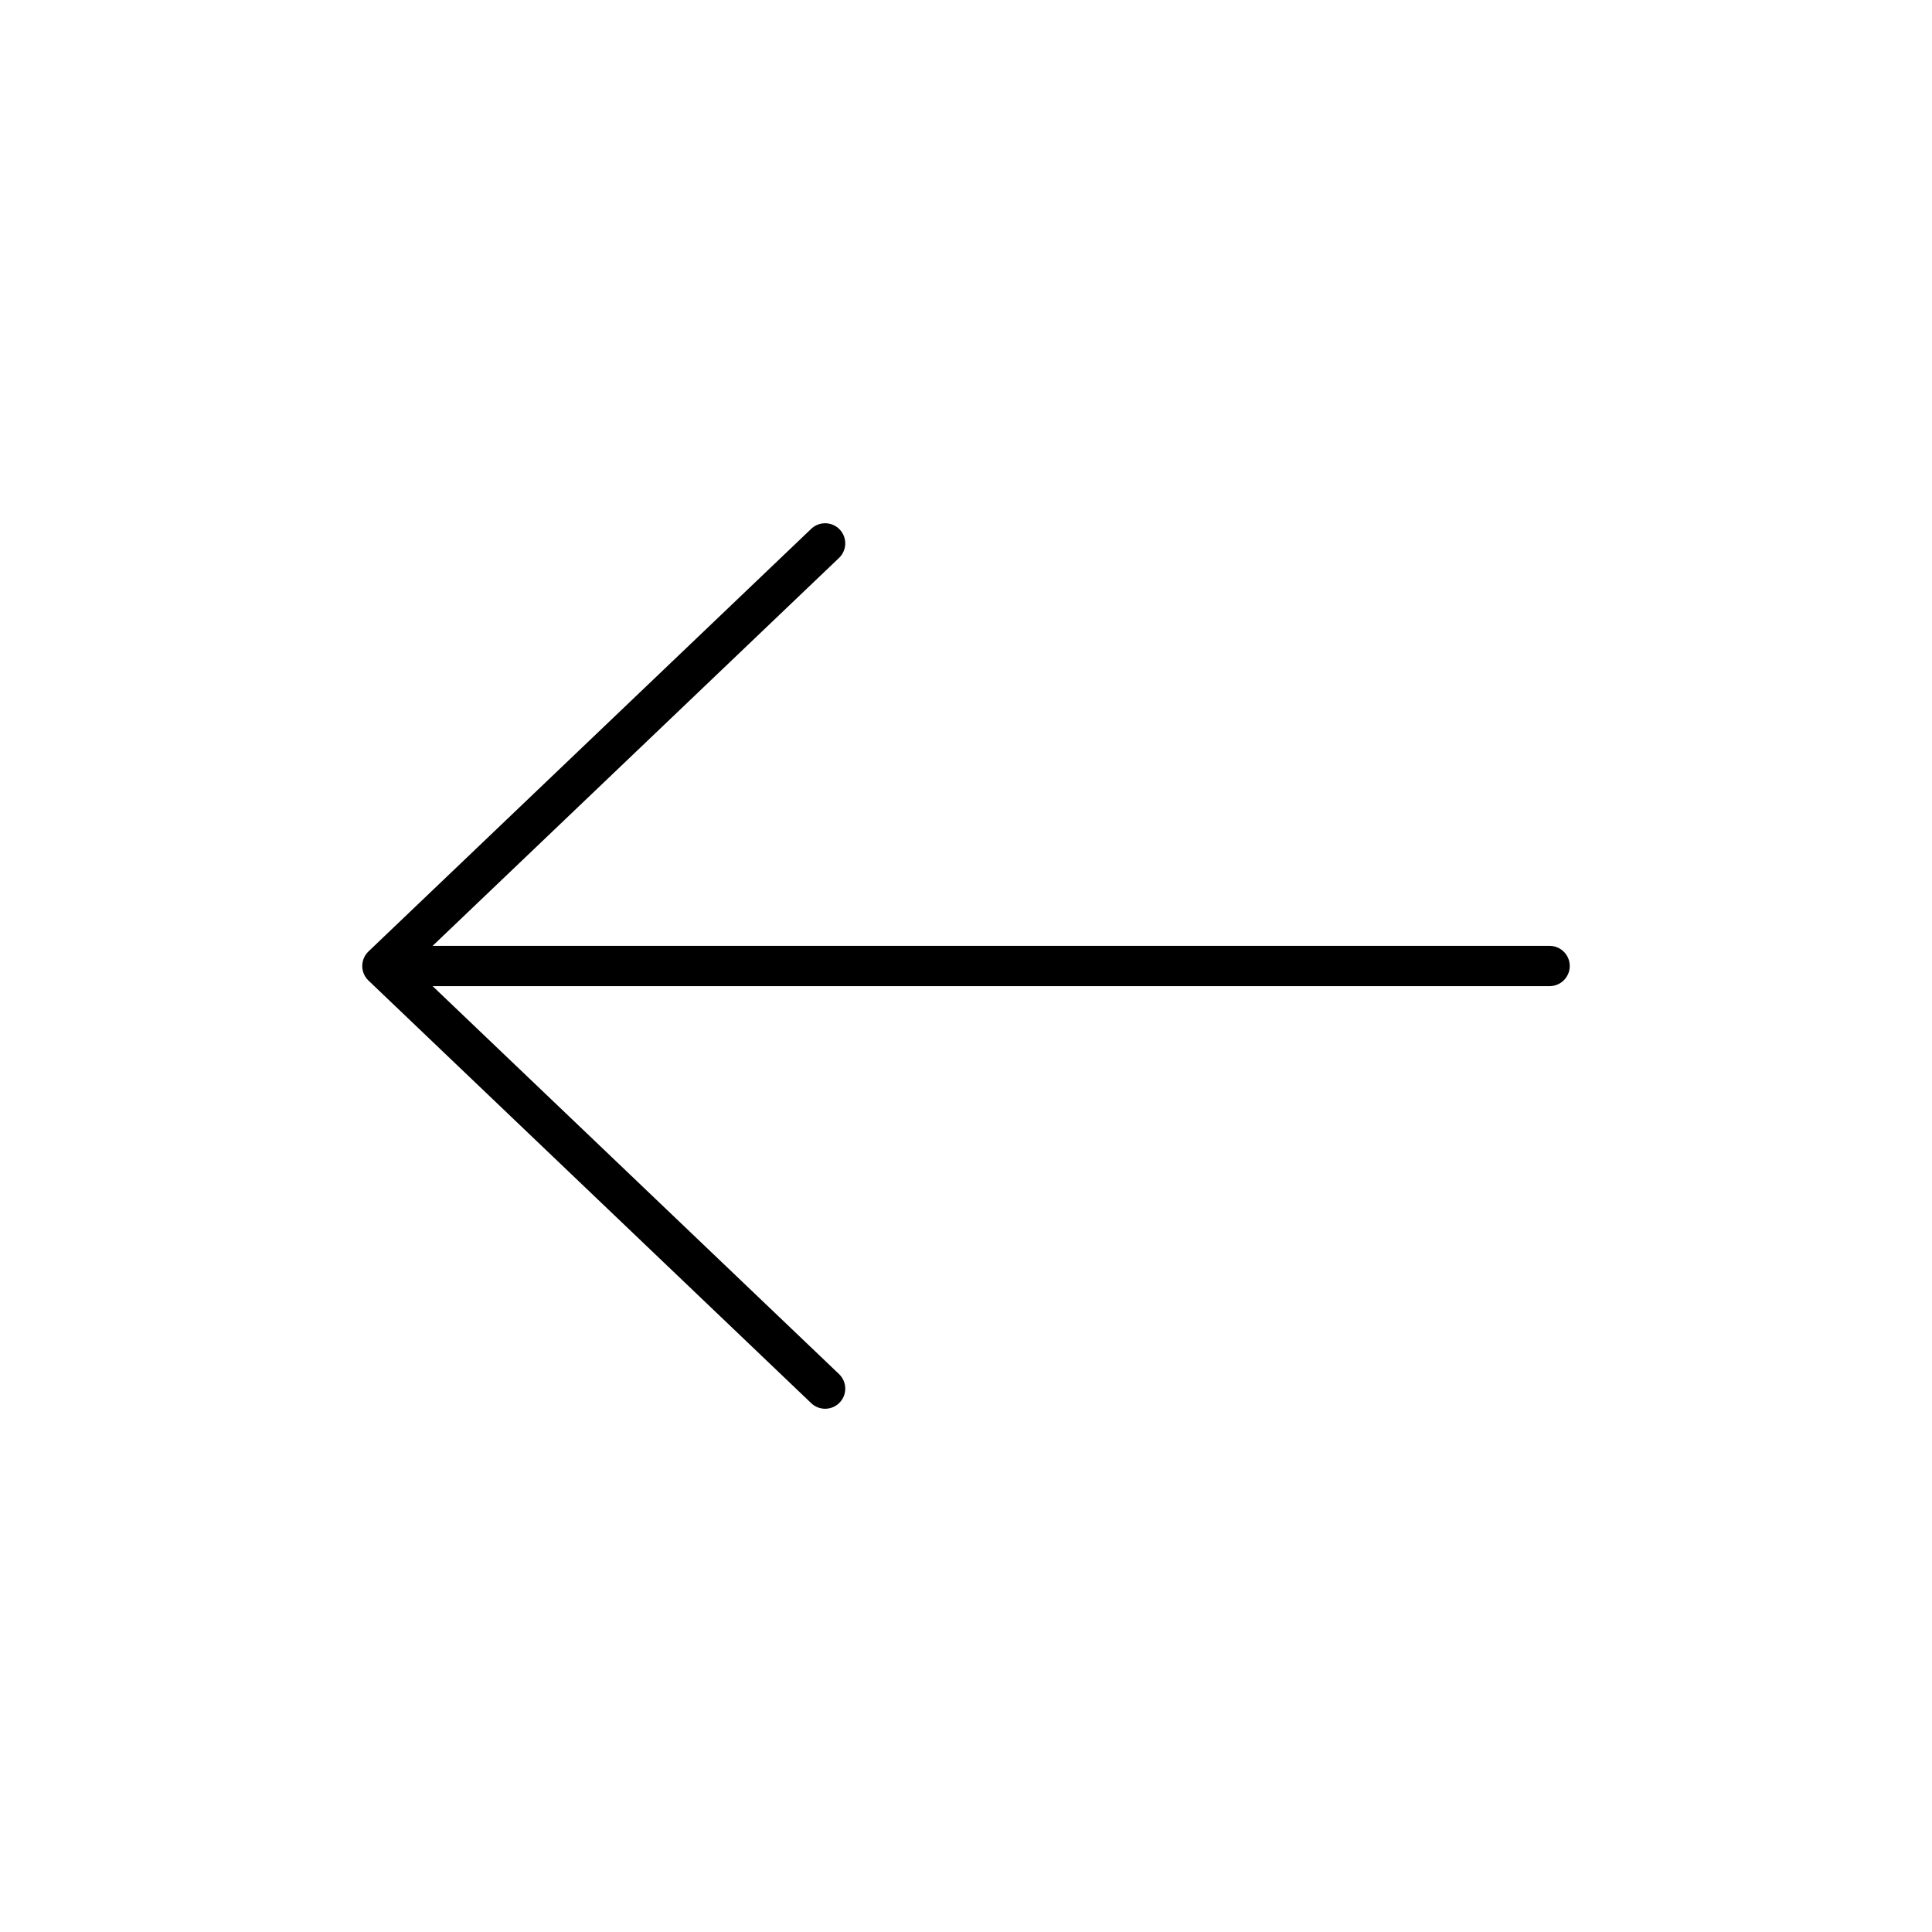 <svg width="24" height="24" fill="none" stroke="currentColor" stroke-linecap="round" stroke-linejoin="round" stroke-width="0.5" viewBox="0 0 24 24" xmlns="http://www.w3.org/2000/svg">
  <path d="M10.25 6.75 4.75 12l5.5 5.25"></path>
  <path d="M19.25 12H5"></path>
</svg>